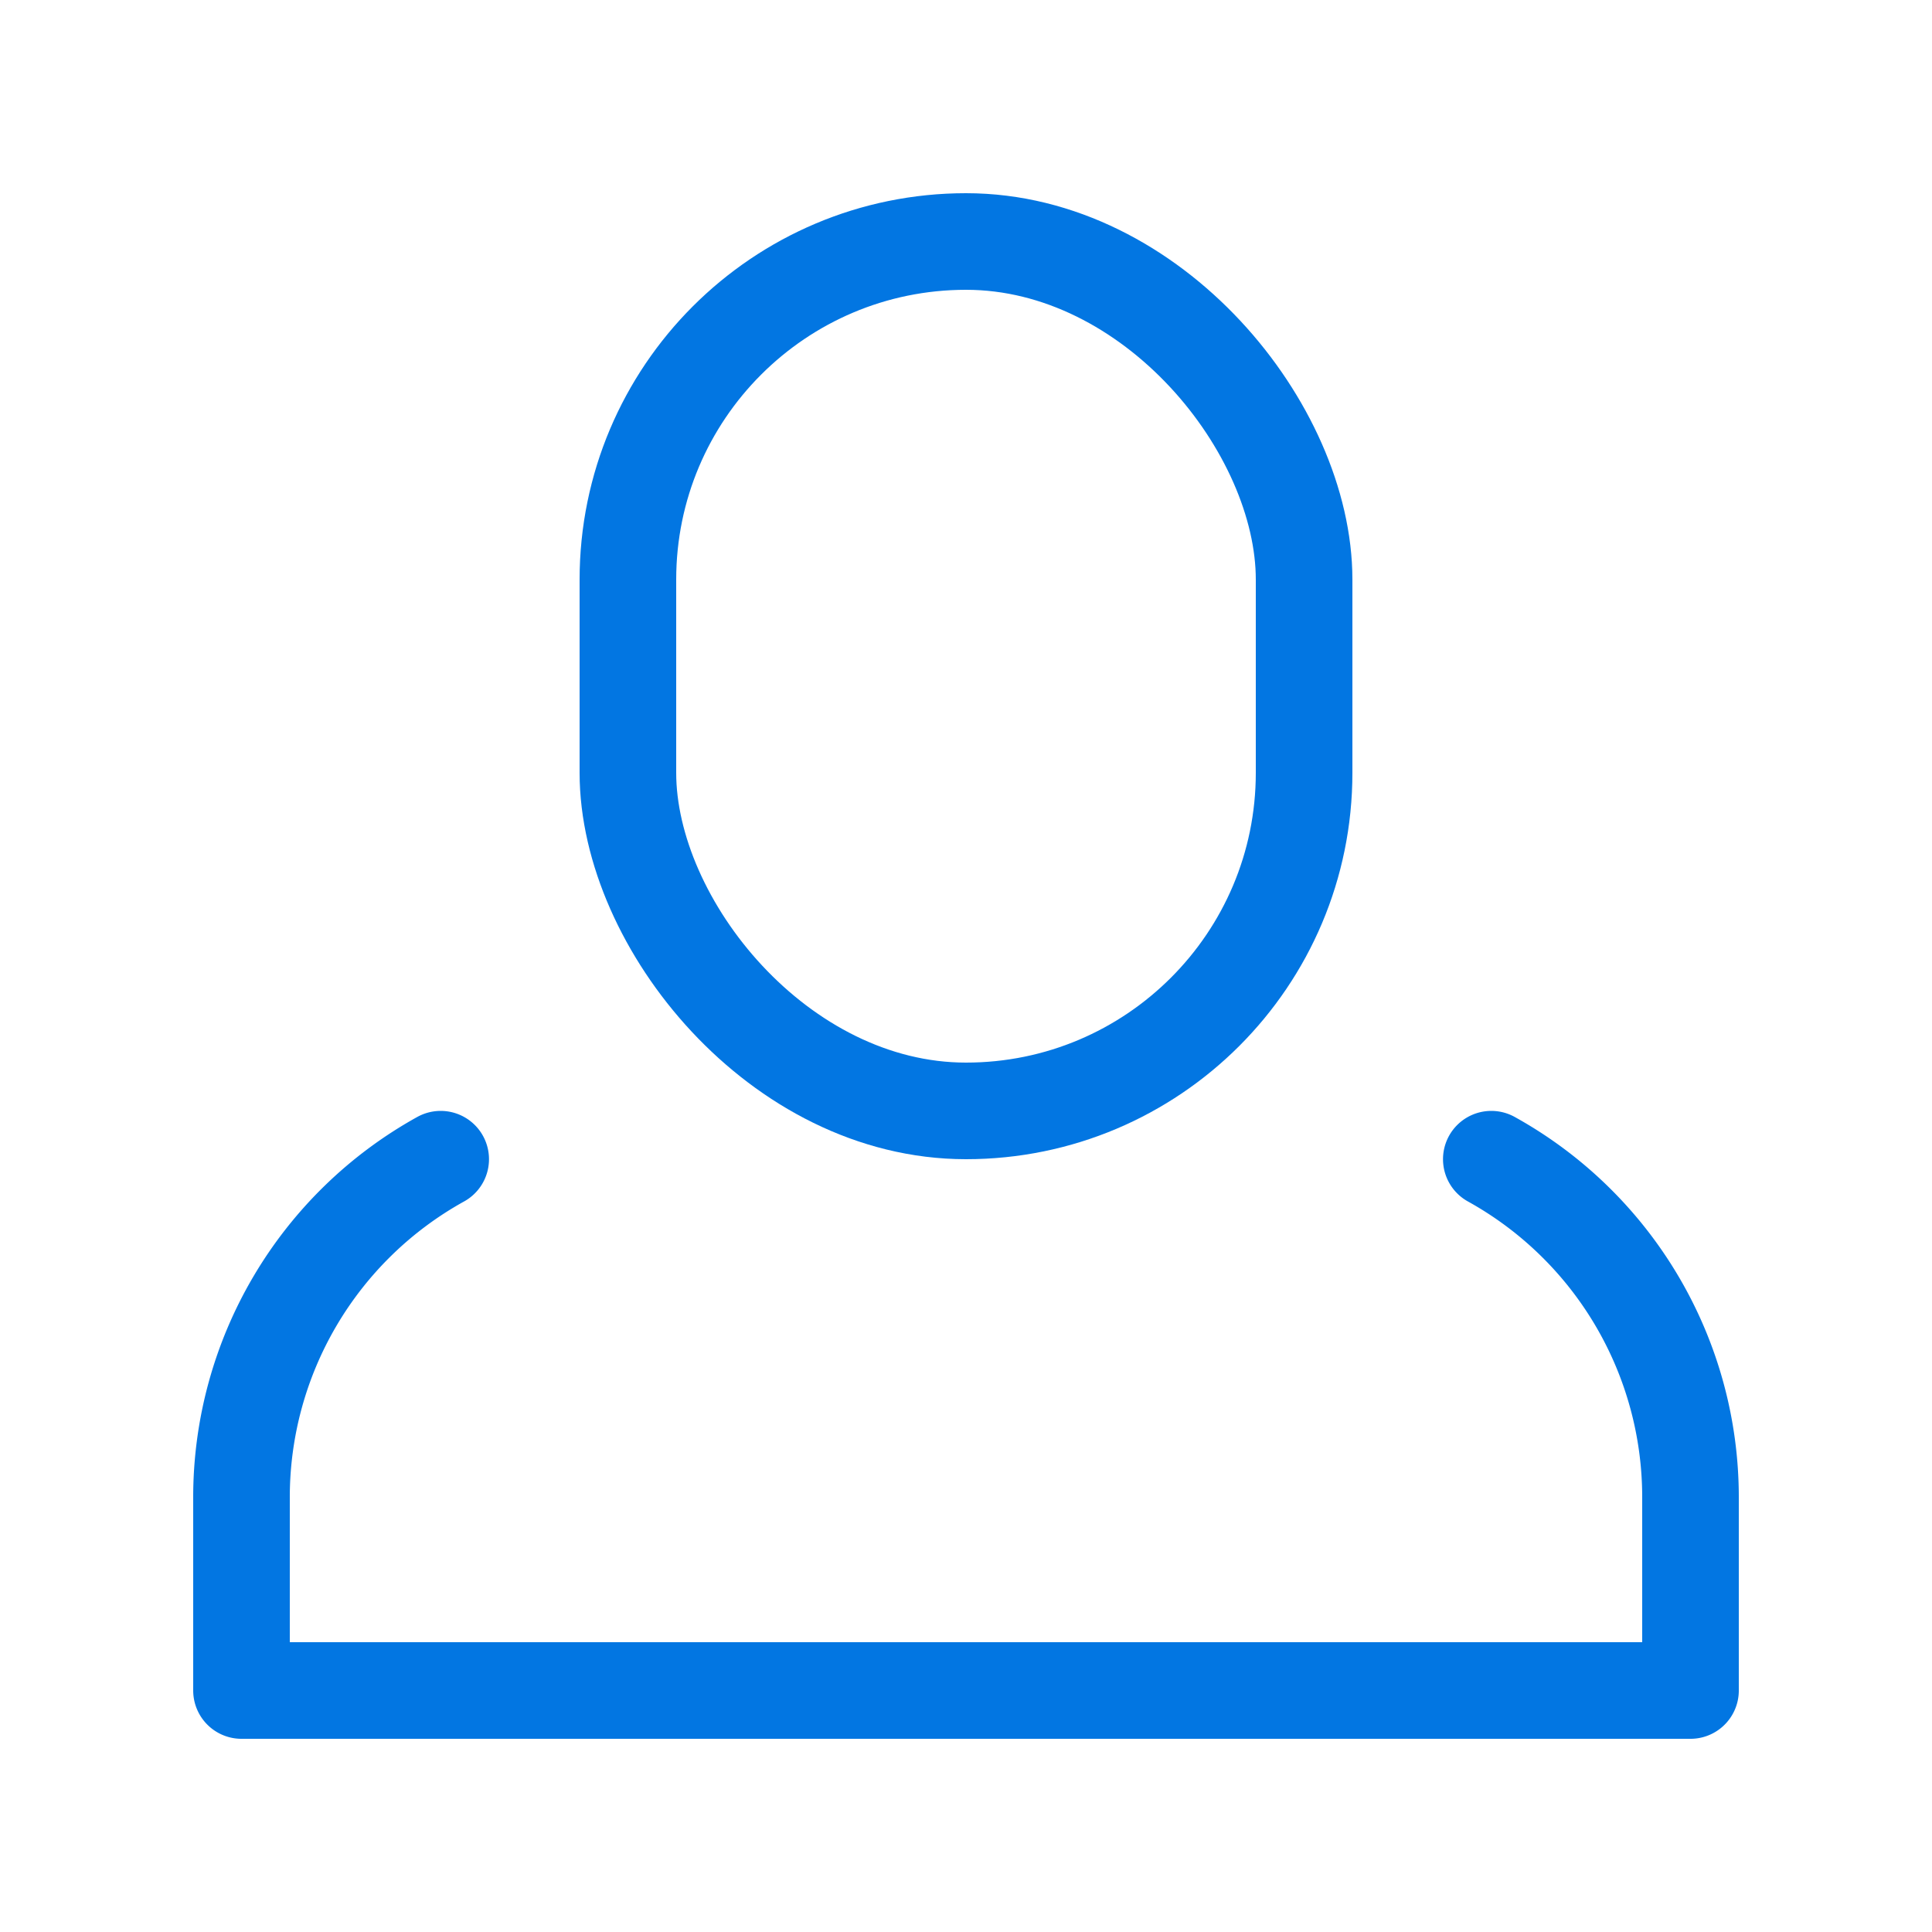 <svg xmlns="http://www.w3.org/2000/svg" xmlns:xlink="http://www.w3.org/1999/xlink" x="0px" y="0px" width="20px" height="20px" viewBox="0 0 20 20">
 <!-- icon name single-05--> 
<g transform="translate(2, 2)"><g class="nc-icon-wrapper" fill="#0276e2"><path d="M2.562,10A4,4,0,0,0,.5,13.5v2h15v-2A4,4,0,0,0,13.438,10" fill="none" stroke="#0276e2" stroke-linecap="round" stroke-linejoin="round" data-cap="butt" data-color="color-2"/> <rect x="4.5" y="0.5" width="7" height="9" rx="3.5" ry="3.5" fill="none" stroke="#0276e2" stroke-linecap="round" stroke-linejoin="round" data-cap="butt"/></g></g>
</svg>